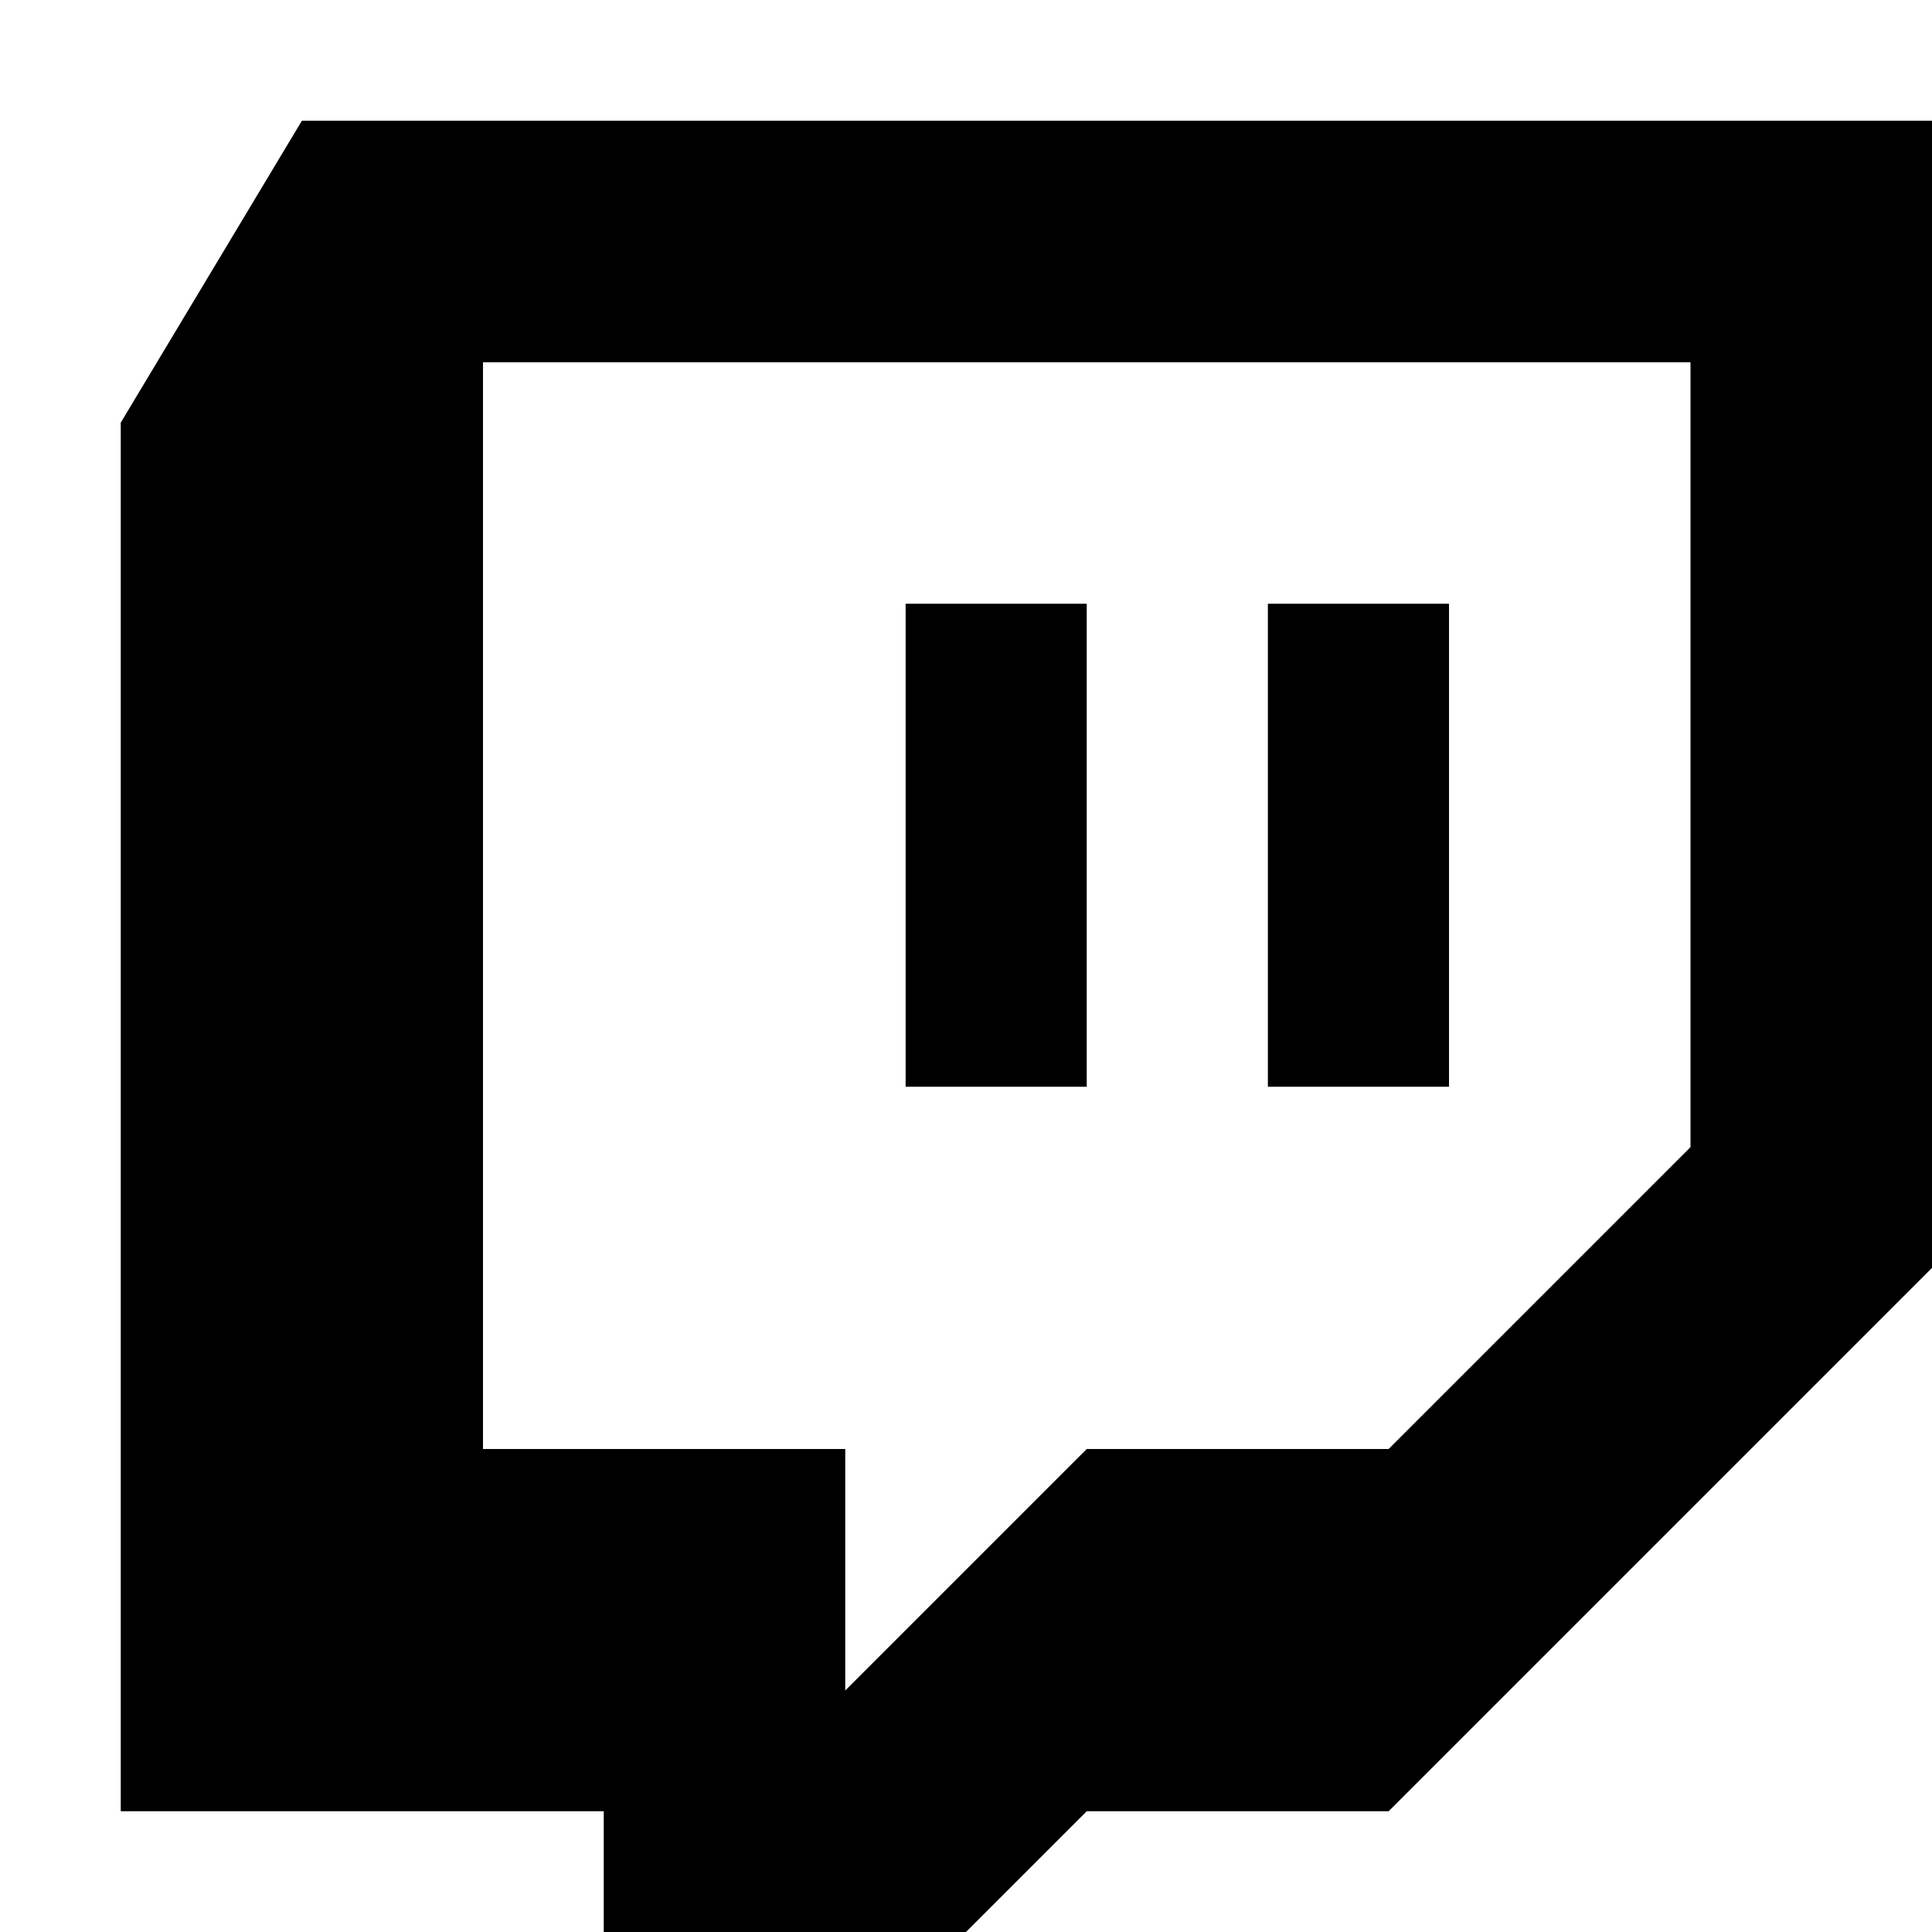 <svg xmlns="http://www.w3.org/2000/svg" viewBox="0 0 16 16">
<path d="M2.5 1l-1.5 2.5v11.5h4v2h2l2-2h2.5l4.5-4.5v-9.5h-13.5zM14 9.5l-2.5 2.5h-2.5l-2 2v-2h-3v-9h10v6.5z"/>
<path d="M10.5 5h1.5v4h-1.5v-4z"/>
<path d="M7.5 5h1.5v4h-1.5v-4z"/>
</svg>